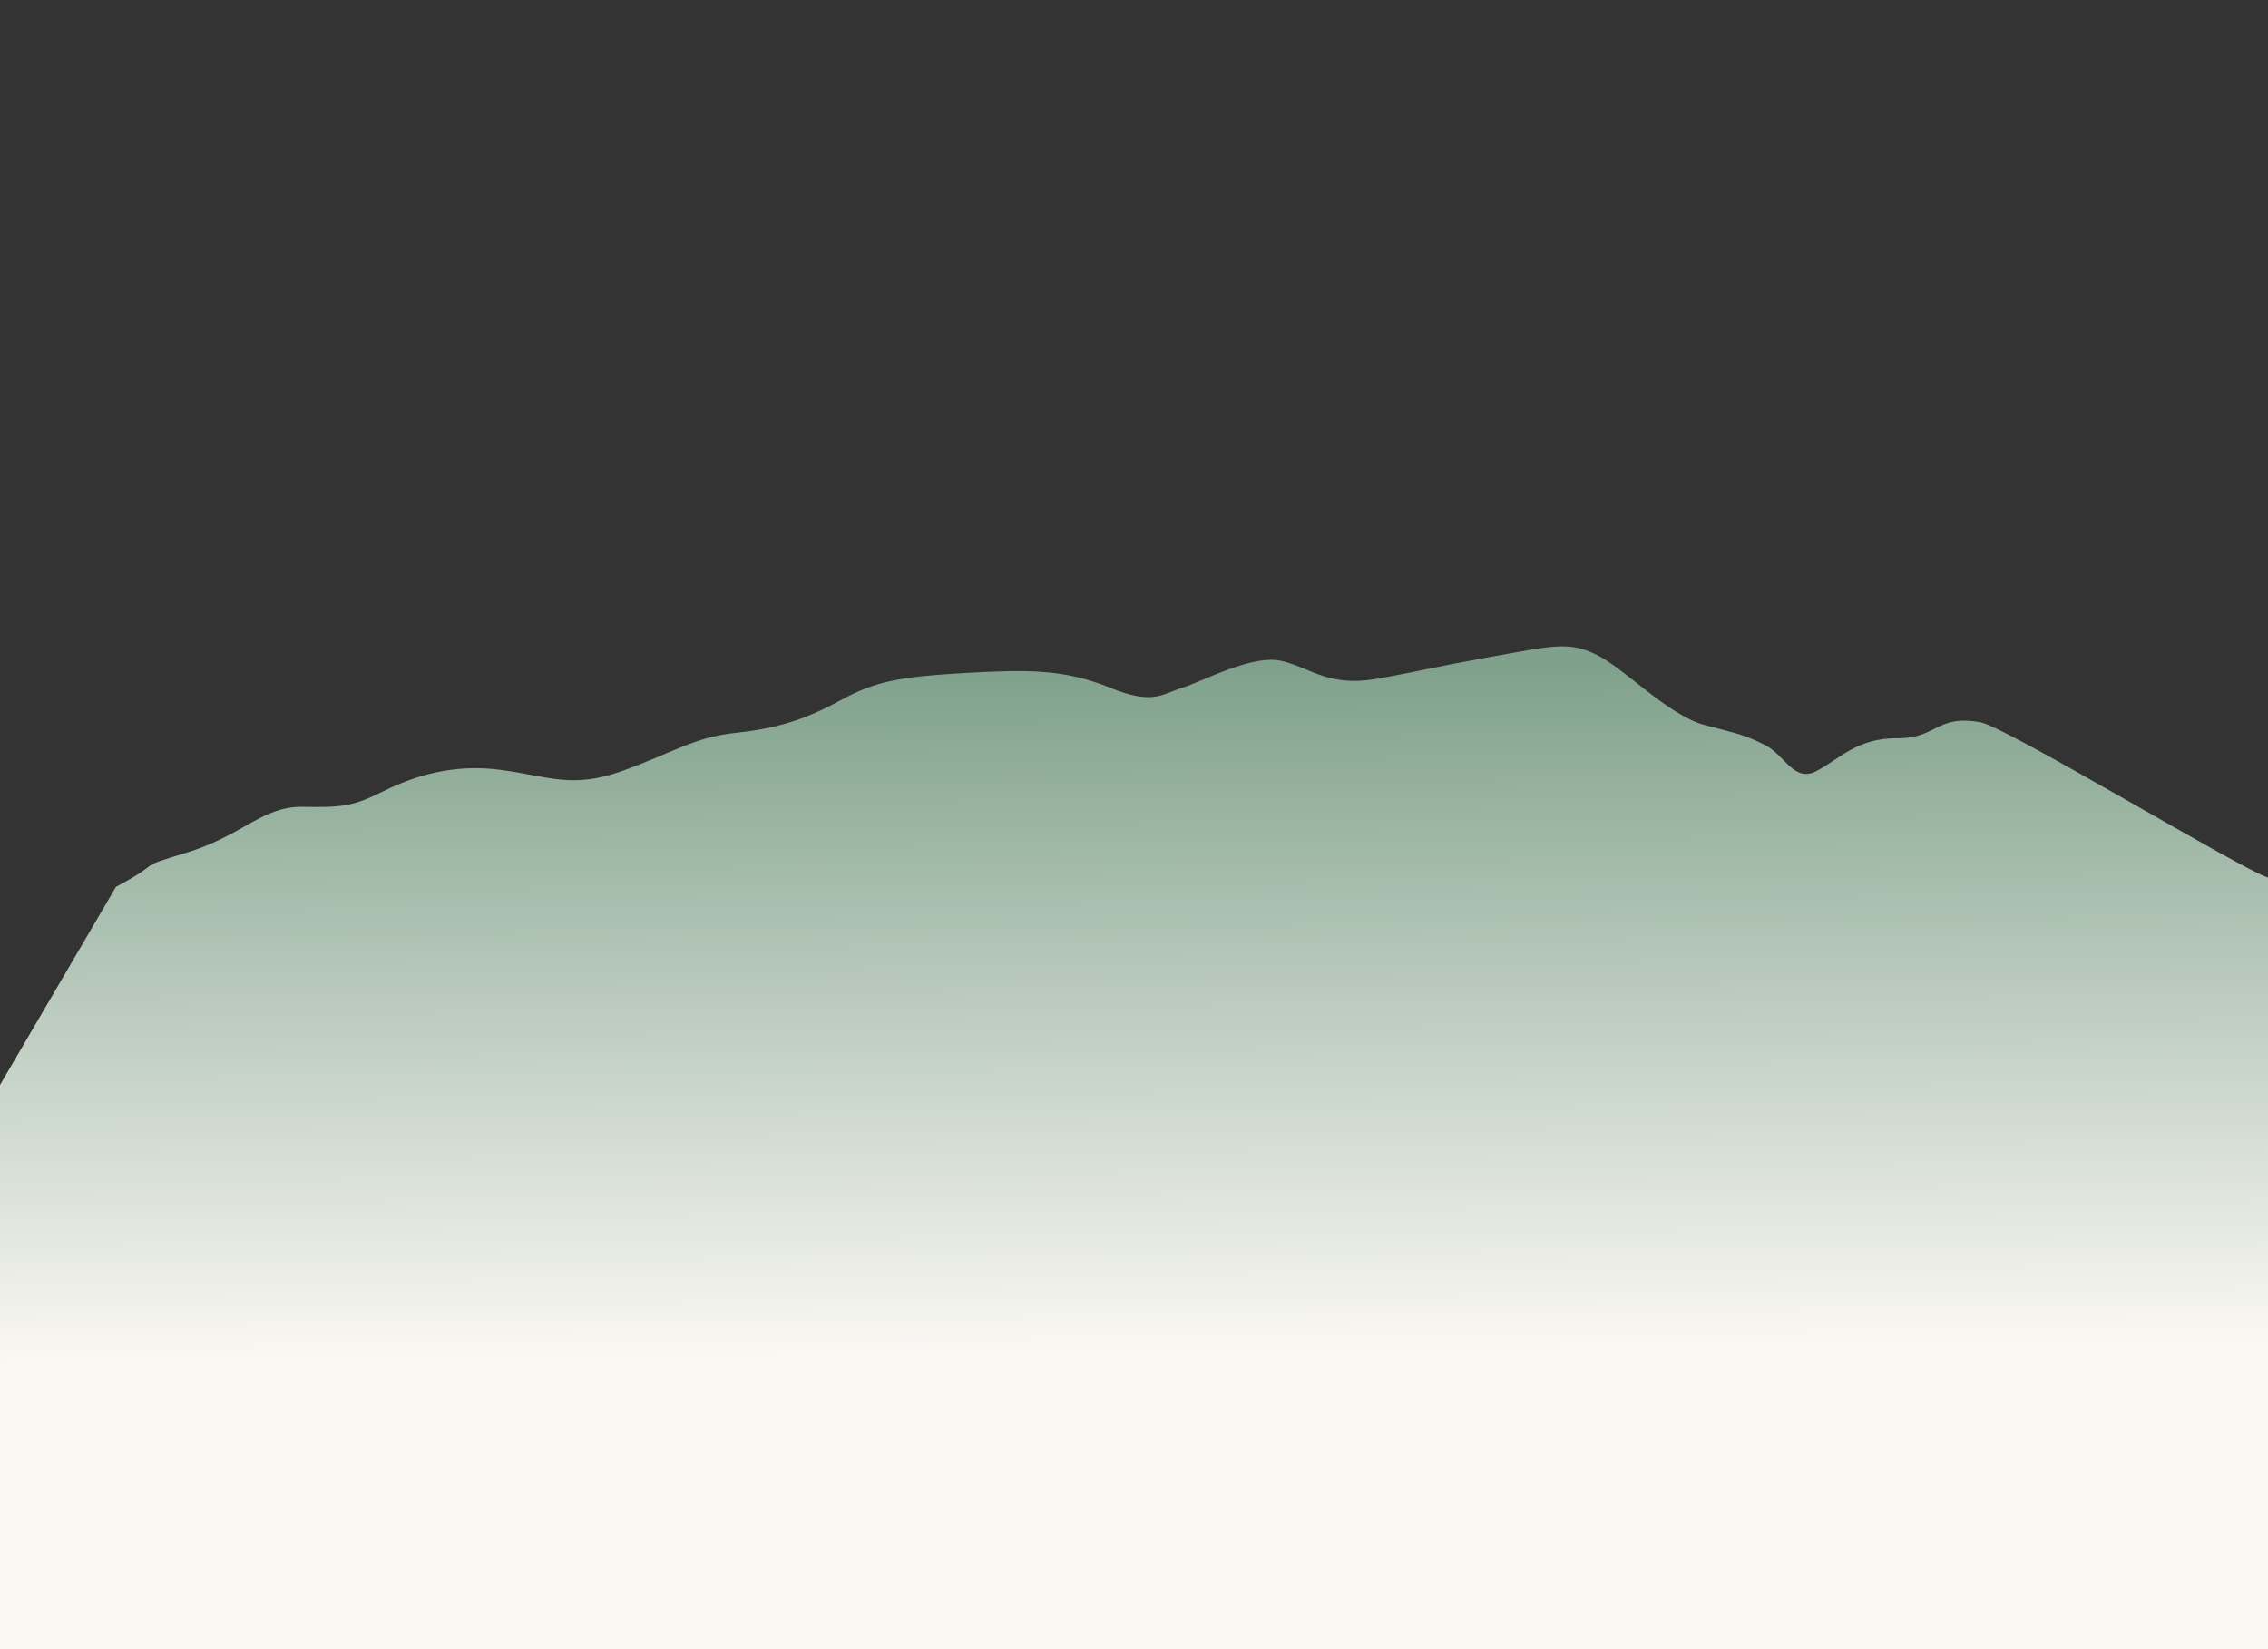 <?xml version="1.0" encoding="utf-8"?>
<!-- Generator: Adobe Illustrator 22.0.0, SVG Export Plug-In . SVG Version: 6.00 Build 0)  -->
<svg version="1.1" id="seamless" xmlns="http://www.w3.org/2000/svg" xmlns:xlink="http://www.w3.org/1999/xlink" x="0px" y="0px"
	 viewBox="0 0 1269.5 923.2" style="enable-background:new 0 0 1269.5 923.2;" xml:space="preserve">
<rect x="0" y="0" width="1269.5" height="923.2" fill="#333333" stroke="none"/>
<style type="text/css">
	.st0{fill:url(#SVGID_1_);}
</style>
<linearGradient id="SVGID_1_" gradientUnits="userSpaceOnUse" x1="631.633" y1="547.581" x2="635.231" y2="162.535" gradientTransform="matrix(1 0 0 -1 0 921.276)">
	<stop  offset="0" style="stop-color:#7FA18B"/>
	<stop  offset="1" style="stop-color:#FBF8F4"/>
</linearGradient>
<path class="st0" d="M1269.5,491.3c-14.5-4.3-145.9-84-160.8-86.9c-25-4.6-24.2,9.1-46.8,8.9c-22.6-0.2-32.7,12-45.2,18.4
	c-12.6,6.6-17.6-9.1-28.9-14.7c-11.4-5.6-13.5-5.8-34-11.2c-20.3-5.6-44.8-31.9-60.3-39.3c-15.5-7.7-25-4.8-60,1.4
	c-35.2,6.4-36.4,7.4-63.2,12.2c-26.9,4.6-36.8-6.4-53.1-10.1c-16.1-3.7-43.1,11-55,14.9c-12.1,3.7-16.6,10.1-41.6-0.2
	c-25.2-10.1-45.5-9.9-80.9-7.9c-35.3,2.1-49.3,4.3-69.3,15.3c-20.2,11-35.6,15.7-58.7,18.2c-23.1,2.3-36.1,11.6-63.9,21.5
	c-27.9,9.9-41.1,2.7-67.6-0.8c-26.4-3.5-47.9,3.3-65.3,11.8c-17.4,8.7-23.2,9.3-45.8,8.9c-22.4-0.2-33.4,16.1-64.5,25.6
	s-11,3.9-39.7,19.2L0,607.4v315.8h1269.5V491.3z"/>
</svg>
